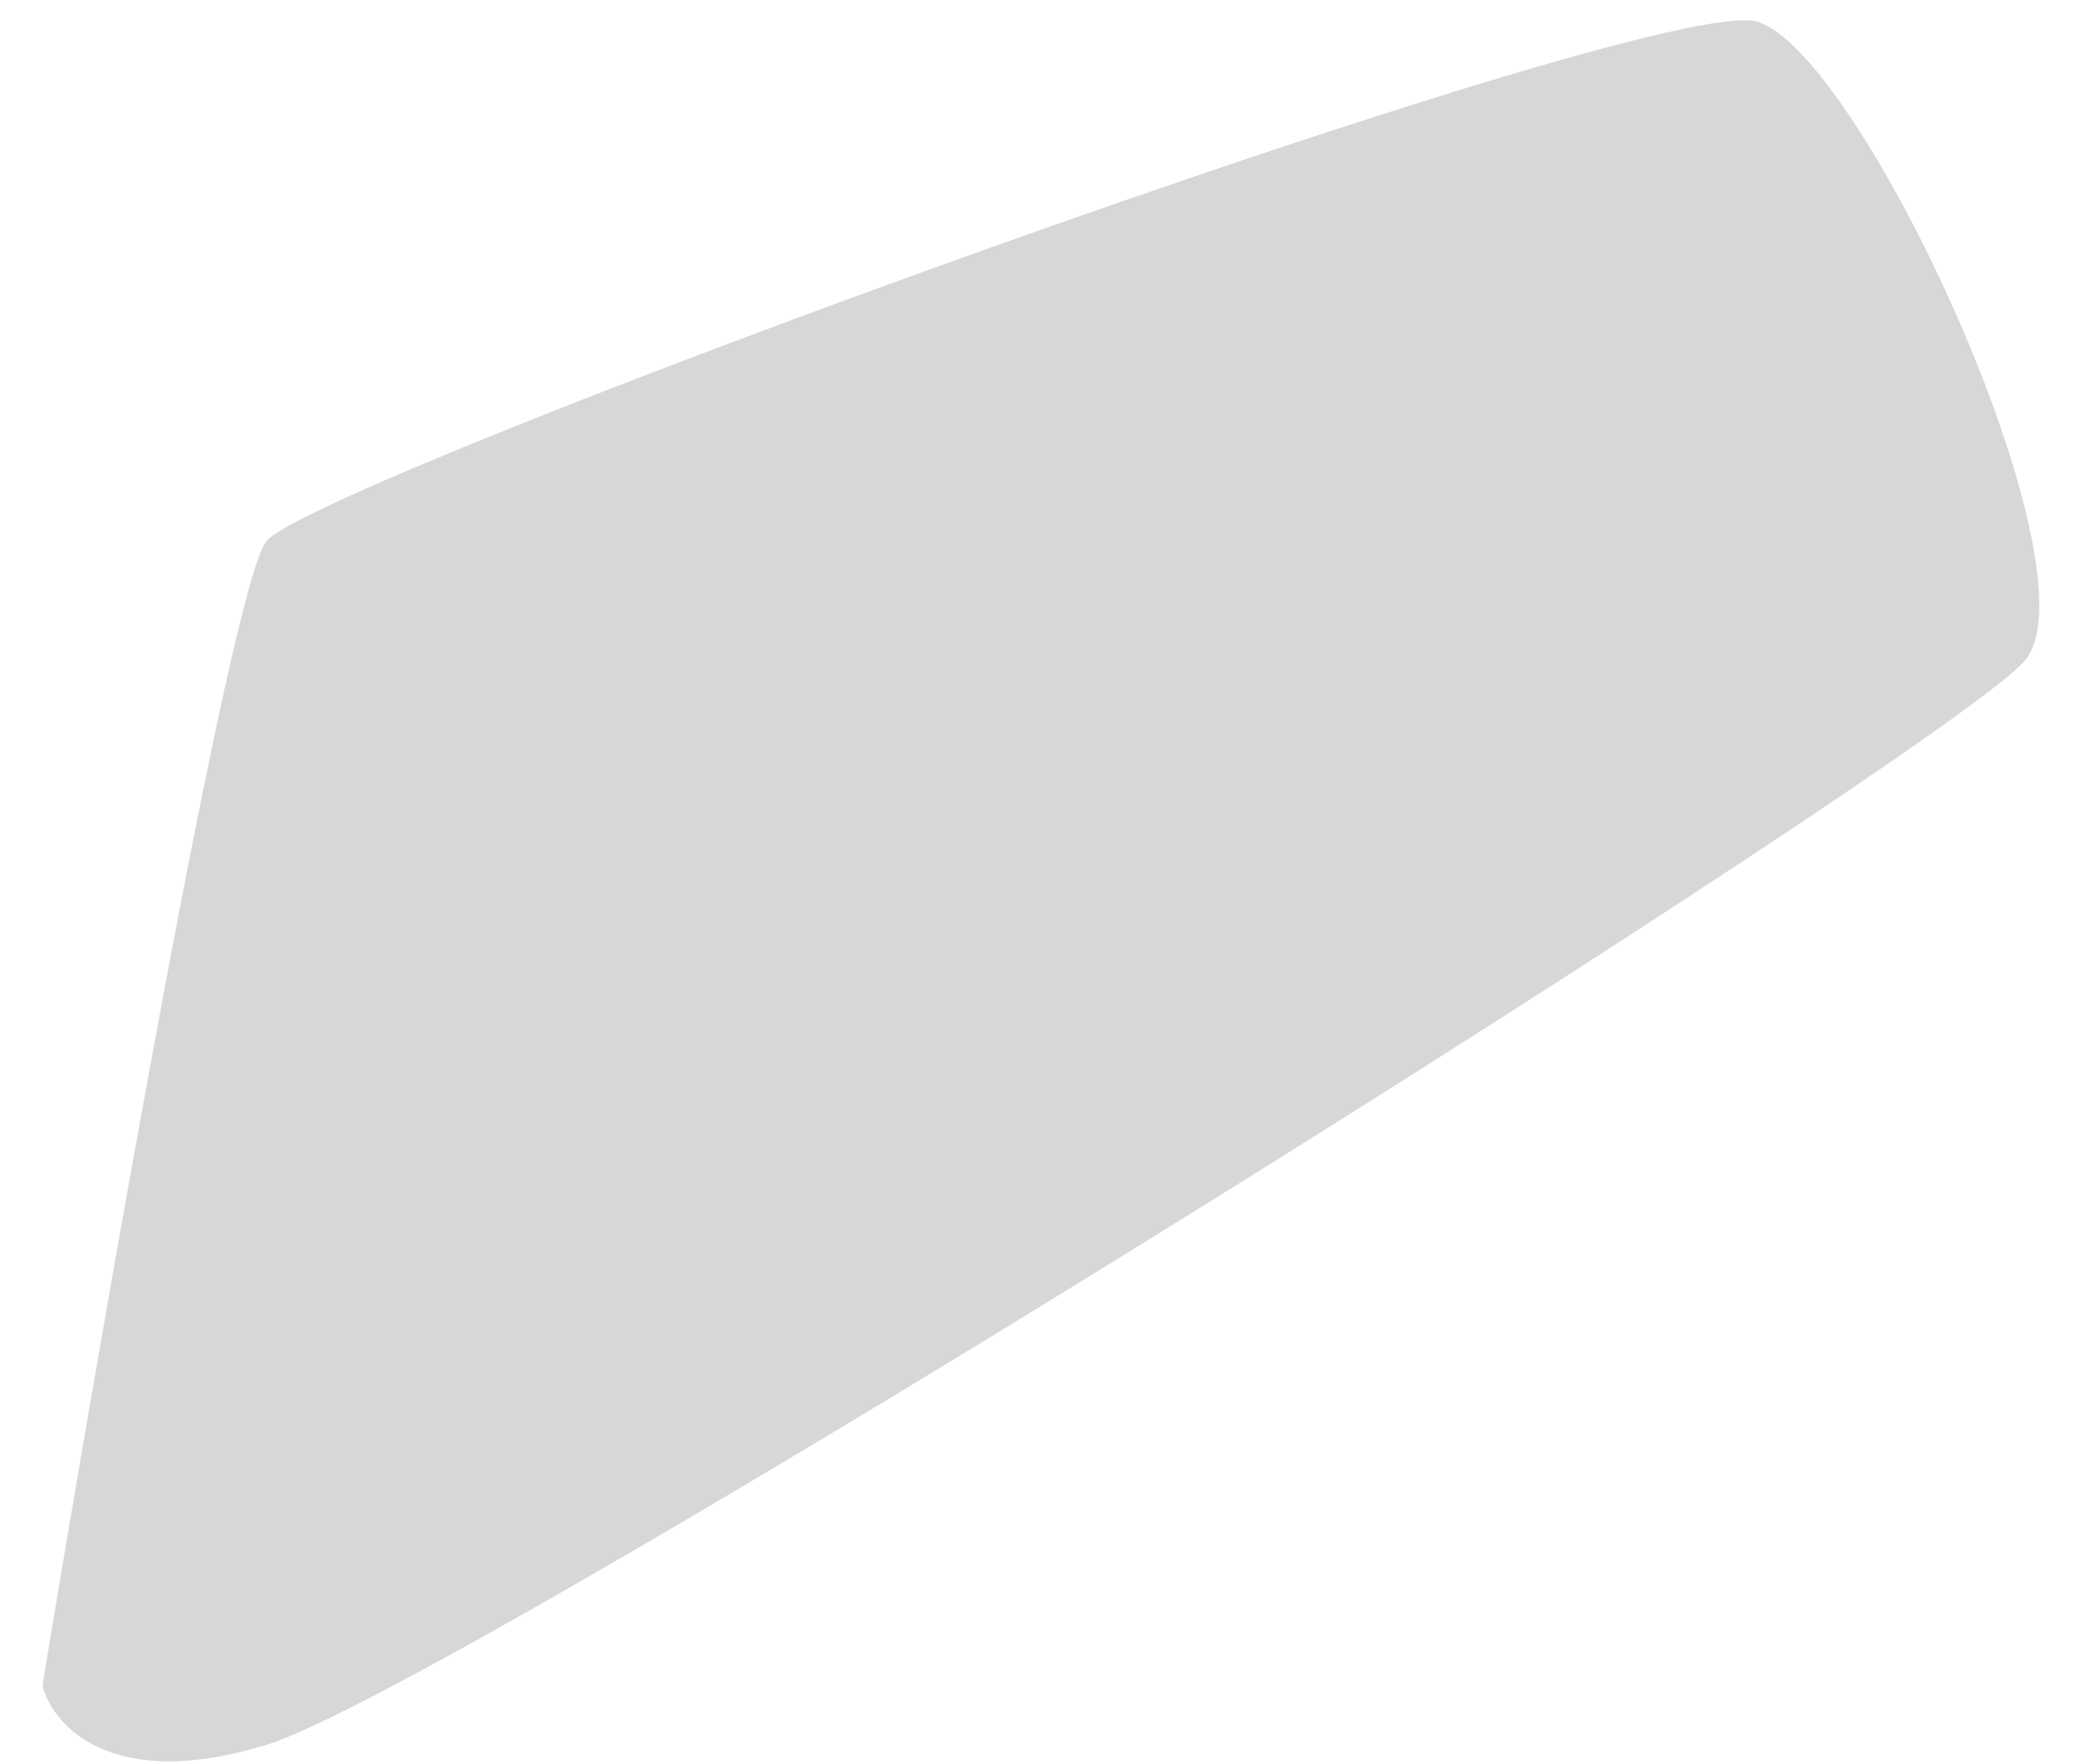<svg width="40" height="34" viewBox="0 0 40 34" fill="none" xmlns="http://www.w3.org/2000/svg">
<path d="M5.129 33.634C2.14 34.55 1.01 33.252 0.818 32.488C1.968 25.52 4.439 11.355 5.129 10.438C5.991 9.293 31.854 -0.157 33.866 0.416C35.877 0.988 40.475 11.011 39.038 12.729C37.602 14.447 8.865 32.488 5.129 33.634Z" fill="#D7D7D7"/>
</svg>
